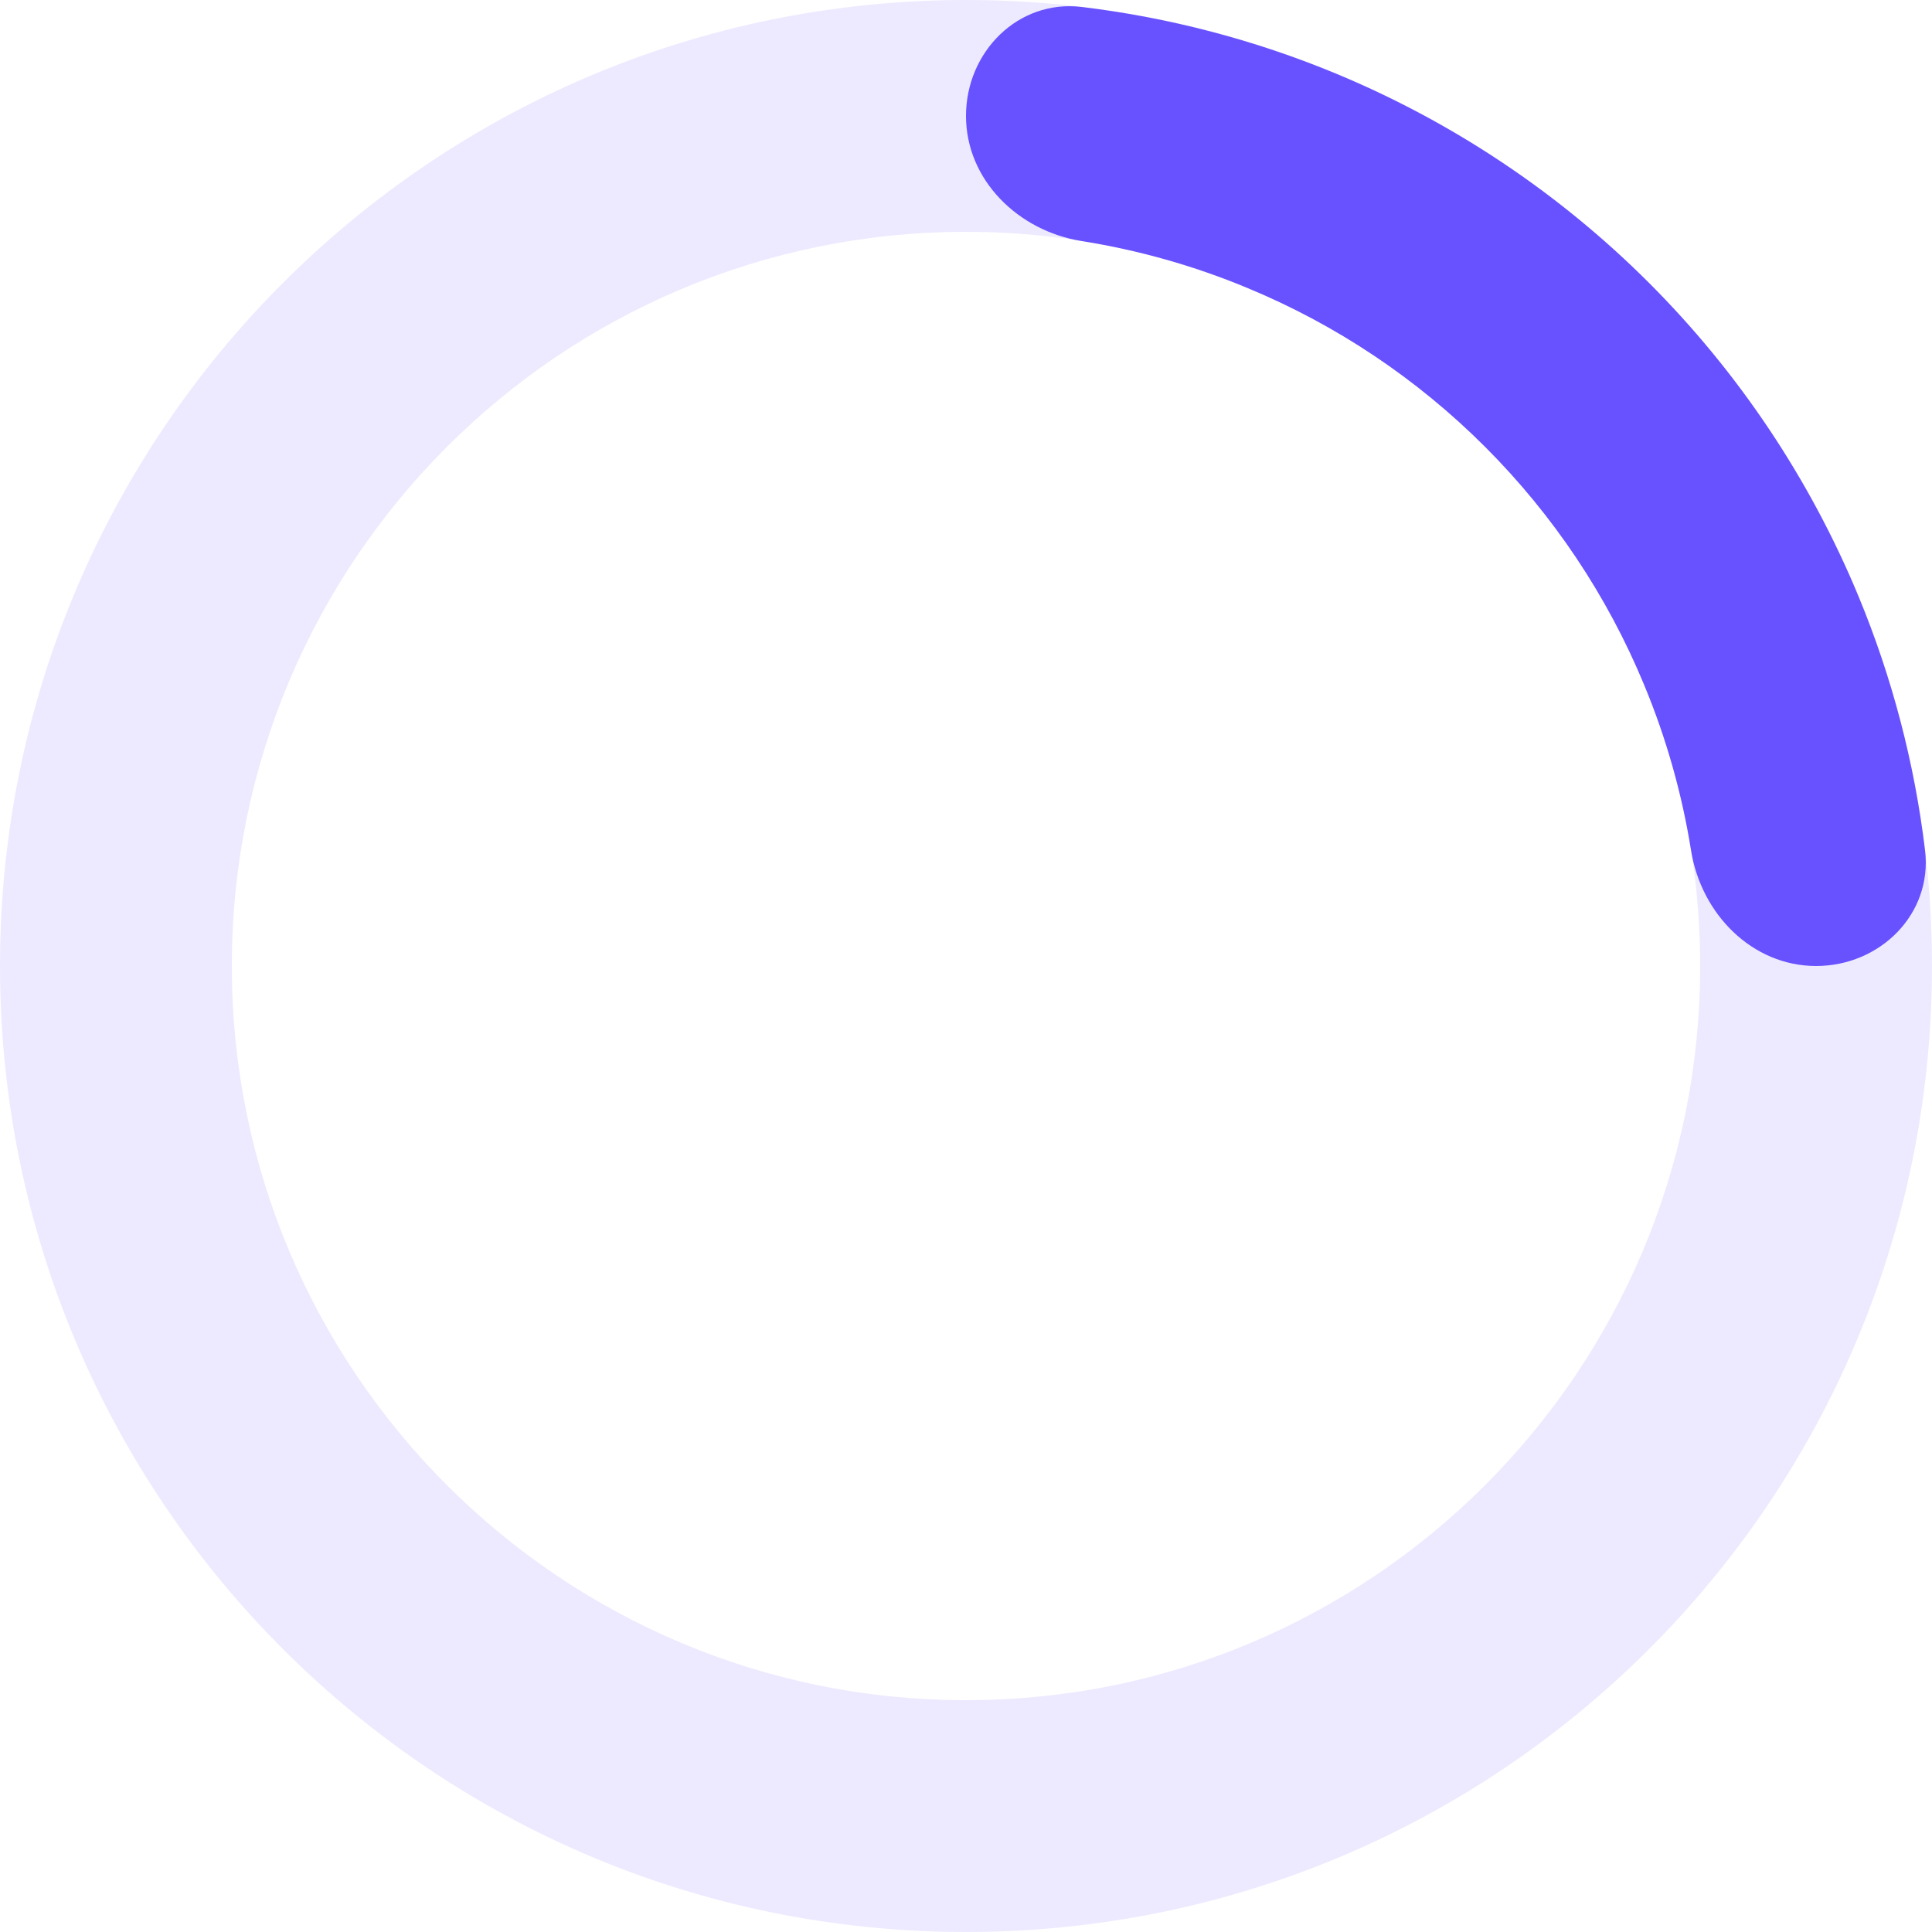 <svg width="20" height="20" viewBox="0 0 20 20" fill="none" xmlns="http://www.w3.org/2000/svg">
<g style="mix-blend-mode:multiply" clip-path="url(#clip0_9747_114077)">
<path opacity="0.12" d="M20 10C20 15.523 15.523 20 10 20C4.477 20 0 15.523 0 10C0 4.477 4.477 0 10 0C15.523 0 20 4.477 20 10ZM2.4 10C2.4 14.197 5.803 17.6 10 17.6C14.197 17.6 17.6 14.197 17.6 10C17.6 5.803 14.197 2.4 10 2.4C5.803 2.4 2.4 5.803 2.4 10Z" fill="#6851FF"/>
<path d="M10 1.2C10 0.537 10.539 -0.007 11.197 0.072C12.099 0.181 12.984 0.412 13.827 0.761C15.04 1.264 16.142 2 17.071 2.929C18 3.858 18.736 4.96 19.239 6.173C19.588 7.016 19.819 7.901 19.928 8.803C20.007 9.461 19.463 10 18.8 10C18.137 10 17.61 9.459 17.506 8.805C17.412 8.218 17.25 7.643 17.021 7.092C16.64 6.17 16.08 5.332 15.374 4.626C14.668 3.92 13.831 3.36 12.908 2.979C12.357 2.75 11.782 2.588 11.195 2.495C10.54 2.39 10 1.863 10 1.2Z" fill="#6851FF"/>
</g>
<defs>
<clipPath id="clip0_9747_114077">
<rect width="20" height="20" fill="white"/>
</clipPath>
</defs>
</svg>
